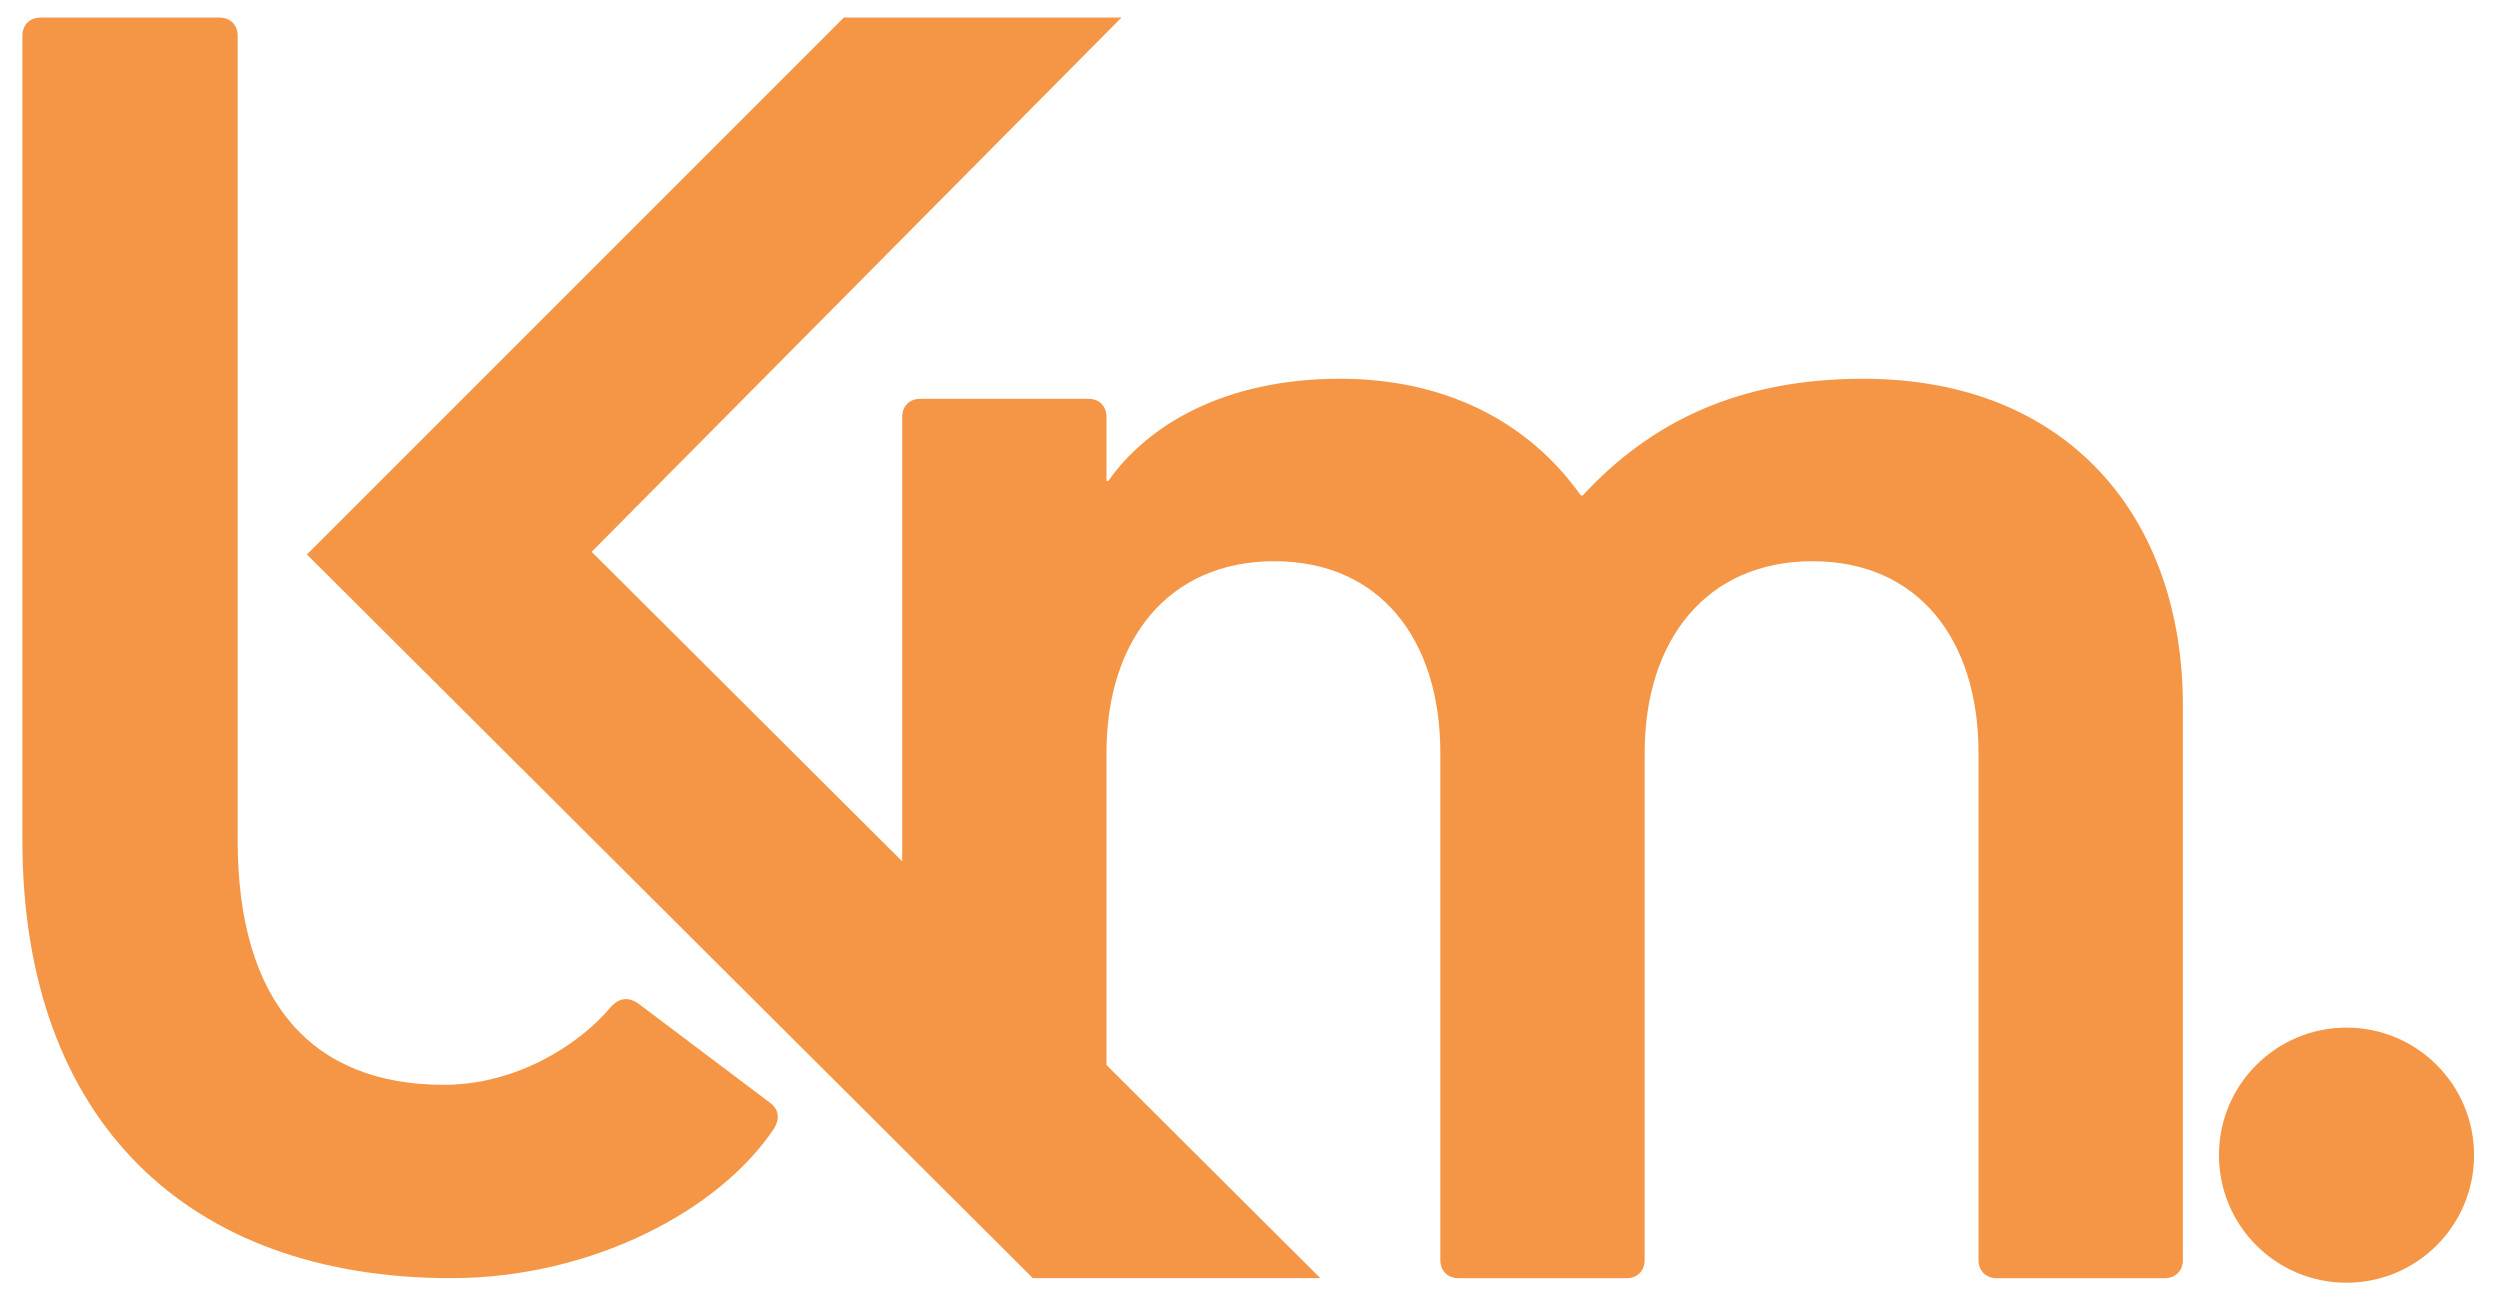 <?xml version="1.0" encoding="UTF-8"?>
<svg xmlns="http://www.w3.org/2000/svg" version="1.1" viewBox="0 0 693.21 360.55">
  <defs>
    <style>
      .cls-1 {
        fill: #f59646;
      }
    </style>
  </defs>
  <!-- Generator: Adobe Illustrator 28.6.0, SVG Export Plug-In . SVG Version: 1.2.0 Build 709)  -->
  <g>
    <g id="Layer_1">
      <g>
        <path class="cls-1" d="M213.61,305.85l-36.93-27.82c-2.53-1.52-5.06-1.52-7.59,1.52-8.6,10.12-25.8,21.25-46.03,21.25-36.42,0-57.16-22.76-57.16-67.78V9.93c0-3.03-2.03-5.06-5.06-5.06H11.27c-3.03,0-5.06,2.02-5.06,5.06v223.08c0,77.9,46.03,121.4,118.88,121.4,38.95,0,74.36-18.72,89.54-41.48,1.52-2.53,1.52-5.06-1.01-7.08Z"/>
        <path class="cls-1" d="M516.75,105.02c-34.91,0-59.18,12.14-77.9,32.37h-.51c-14.67-20.74-37.94-32.37-66.77-32.37-32.37,0-53.62,13.15-64.24,28.33h-.51v-17.71c0-3.03-2.02-5.06-5.06-5.06h-46.54c-3.03,0-5.06,2.02-5.06,5.06v123.19l-86.1-85.82L310.97,4.87h-76.99L85.1,153.75l201.3,200.66h79.7l-59.29-59.1v-86.58c0-31.36,17.2-53.11,46.54-53.11s46.03,21.75,46.03,53.11v140.63c0,3.04,2.03,5.06,5.06,5.06h46.54c3.04,0,5.06-2.02,5.06-5.06v-140.63c0-31.36,17.2-53.11,46.54-53.11s46.03,21.75,46.03,53.11v140.63c0,3.04,2.03,5.06,5.06,5.06h46.54c3.04,0,5.06-2.02,5.06-5.06v-153.78c0-52.1-31.87-90.55-88.52-90.55Z"/>
        <circle class="cls-1" cx="650.65" cy="320.31" r="35.37"/>
      </g>
    </g>
  </g>
</svg>